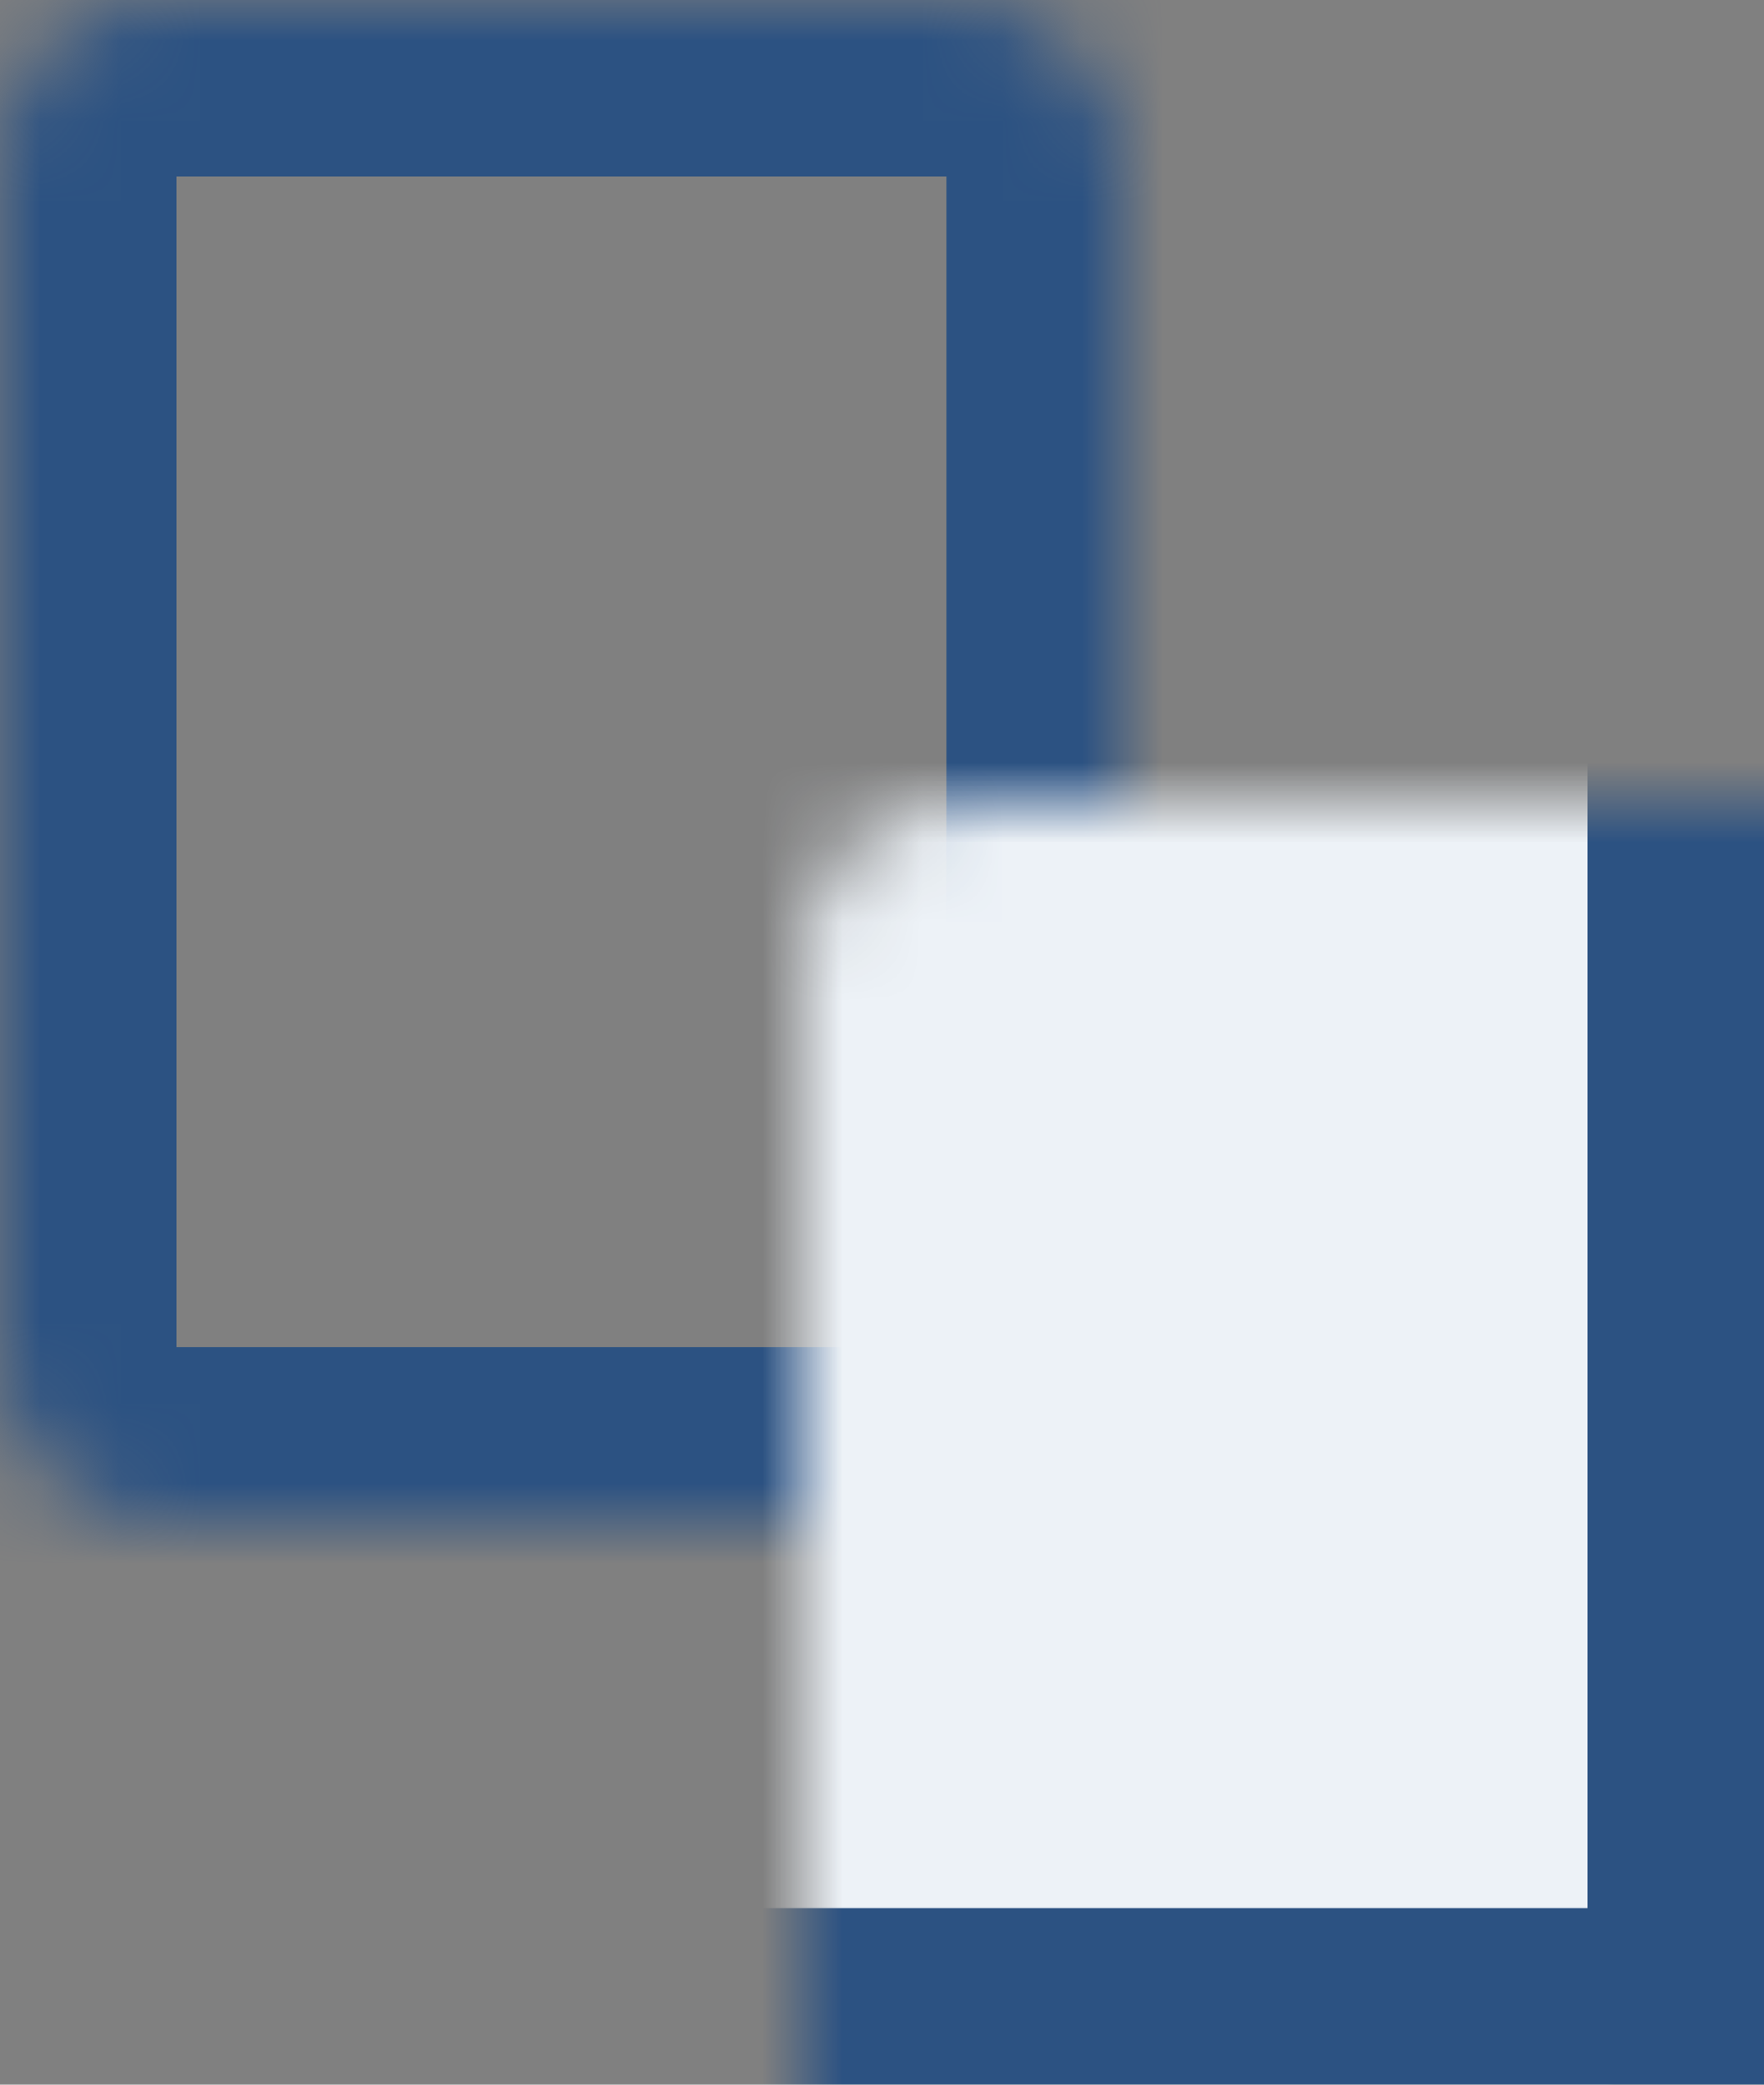 <svg width="22" height="26" viewBox="0 0 22 26" fill="none" xmlns="http://www.w3.org/2000/svg">
<rect x="0" y="0" width="22" height="26" fill="#808080" stroke="none"/>
<mask id="path-1-inside-1" fill="white">
<rect width="14" height="19" rx="2"/>
</mask>
<rect width="14" height="19" rx="2" stroke="#2C5282" stroke-width="4.4" mask="url(#path-1-inside-1)"/>
<mask id="path-2-inside-2" fill="white">
<rect x="5" y="5" width="17" height="21" rx="2"/>
</mask>
<rect x="5" y="5" width="17" height="21" rx="2" fill="#EDF2F7" stroke="#2C5282" stroke-width="4.4" mask="url(#path-2-inside-2)"/>
</svg>
